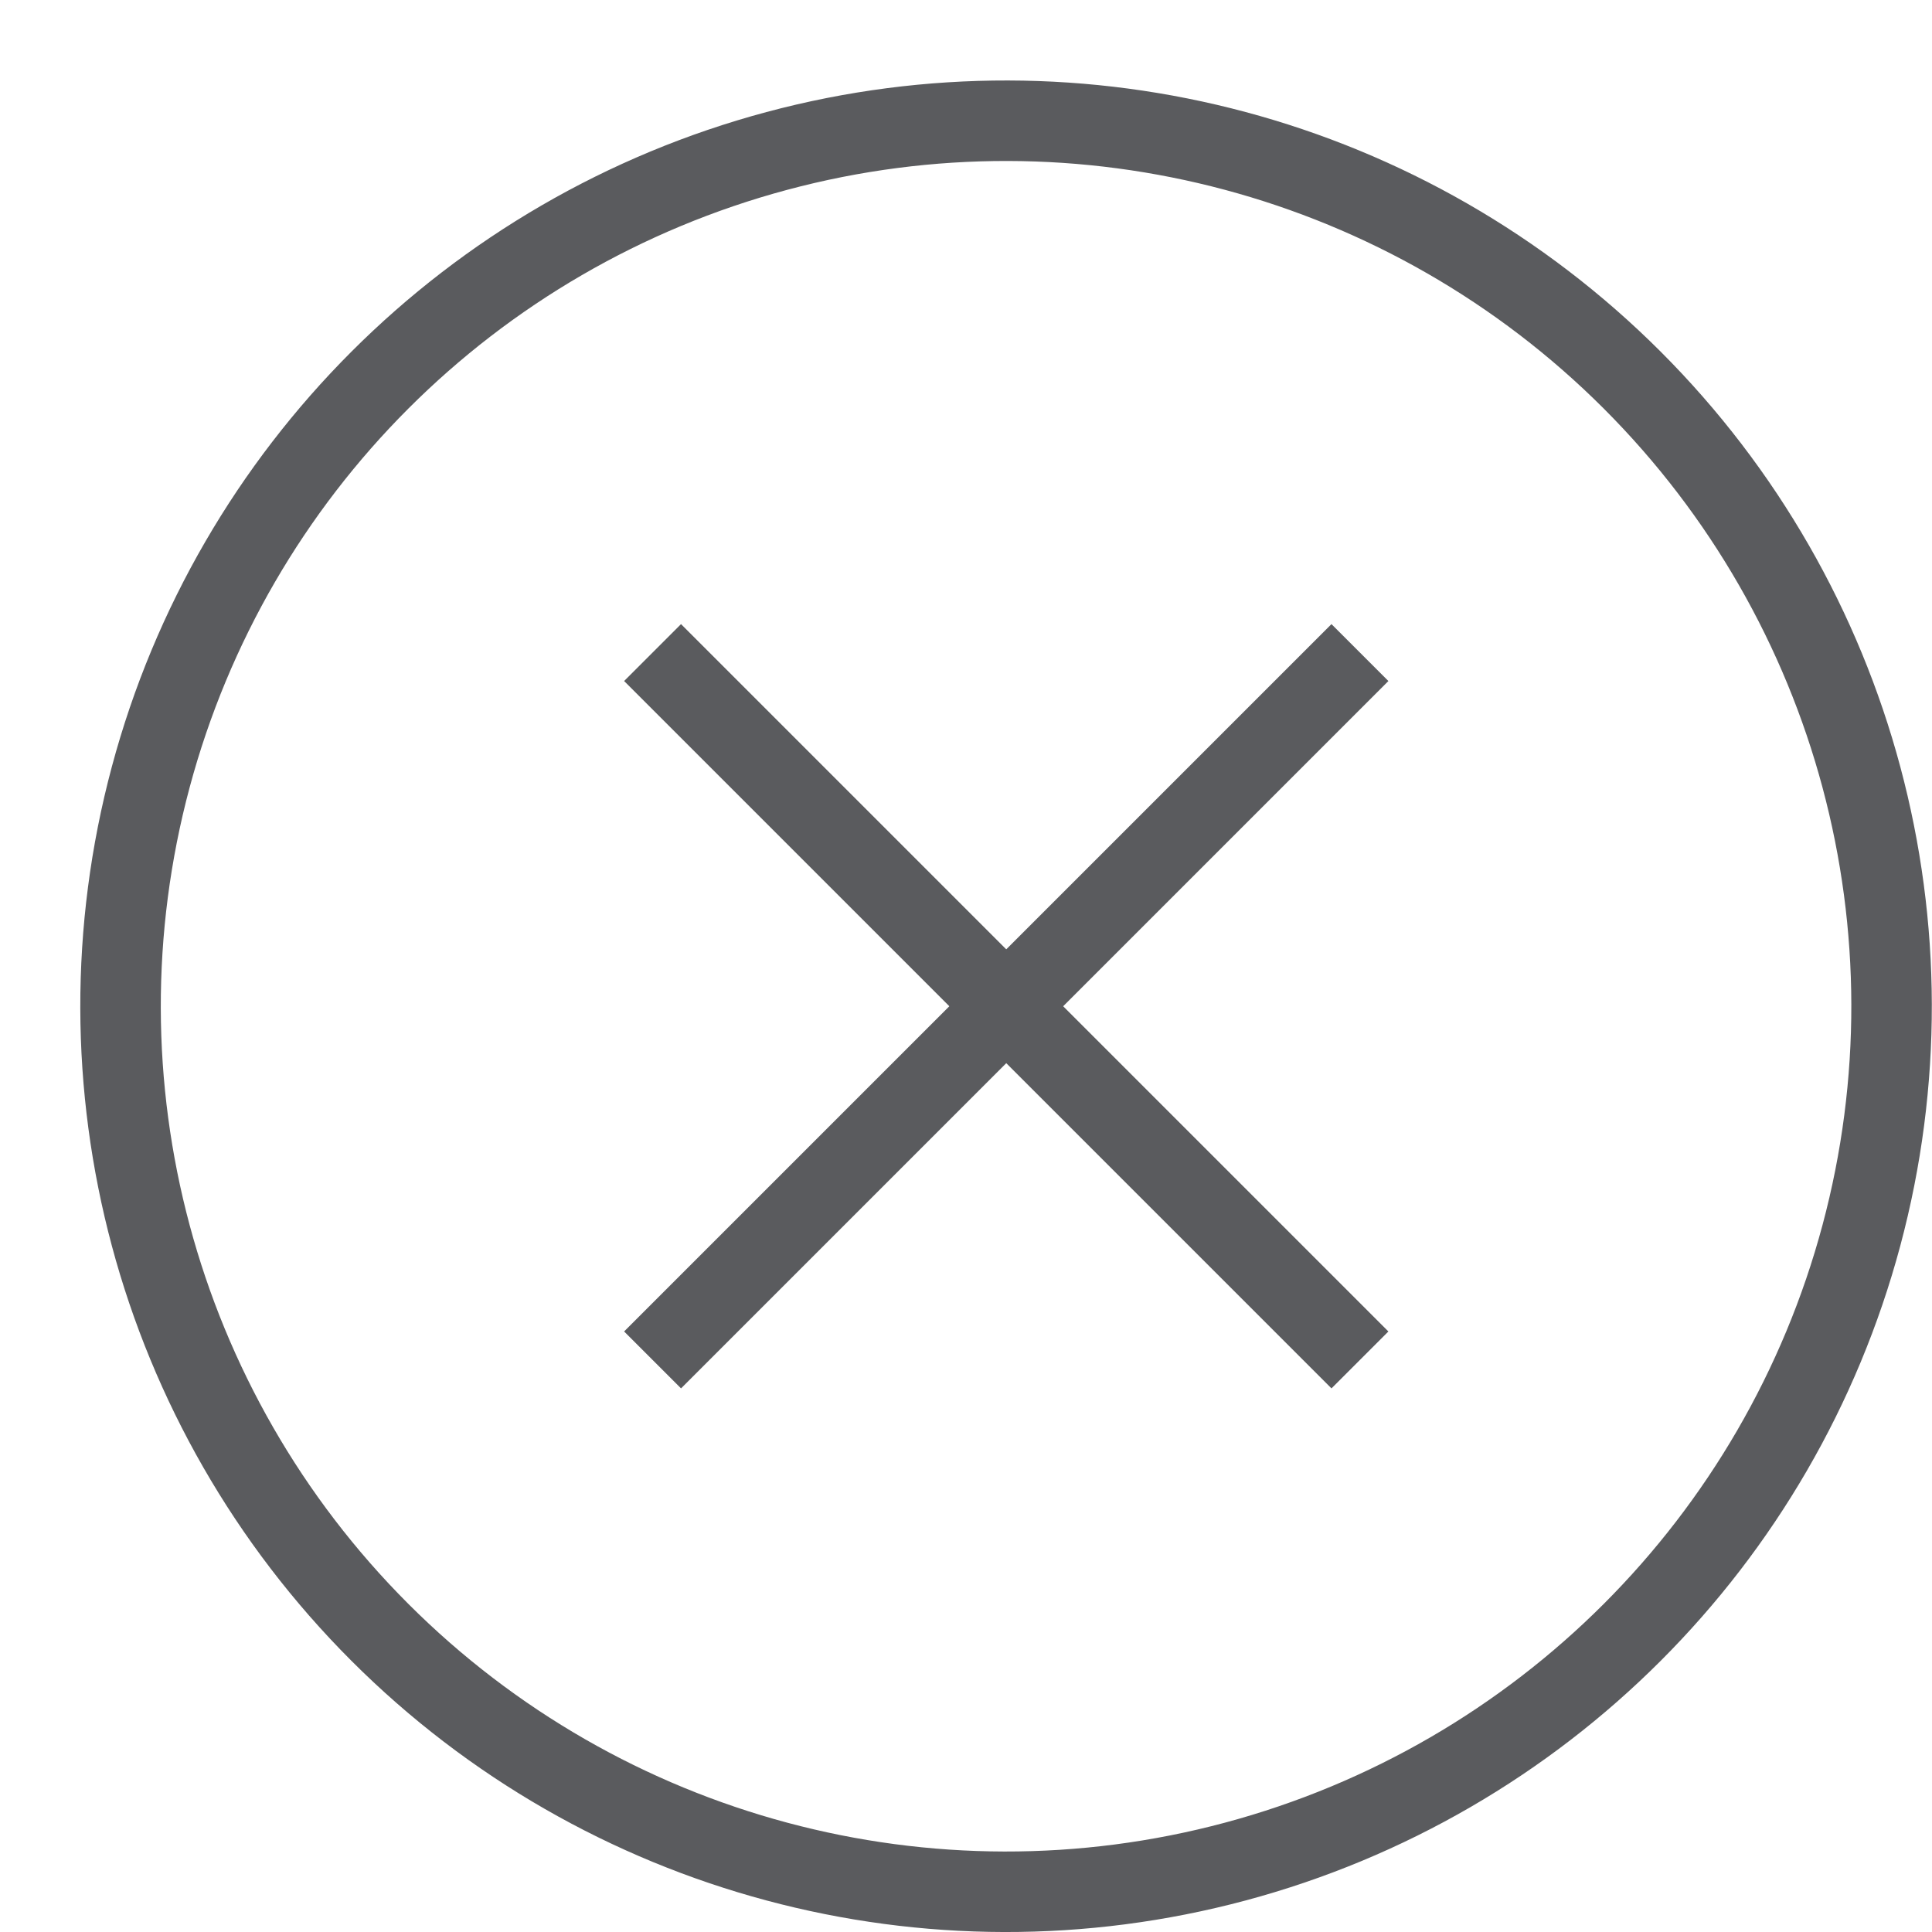 <svg id="Layer_1" data-name="Layer 1" xmlns="http://www.w3.org/2000/svg" viewBox="0 0 24 24"><title>unity-basic-24px-circle-x</title><line x1="8.46" y1="16.54" x2="16.54" y2="8.46" style="fill:none;stroke:#5a5b5e;stroke-linecap:square;stroke-linejoin:round"/><line x1="8.46" y1="8.46" x2="16.54" y2="16.54" style="fill:none;stroke:#5a5b5e;stroke-linecap:square;stroke-linejoin:round"/><circle cx="12.5" cy="12.5" r="11" transform="translate(-5.18 12.5) rotate(-45)" style="fill:none;stroke:#5a5b5e;stroke-linecap:square;stroke-linejoin:round"/></svg>
